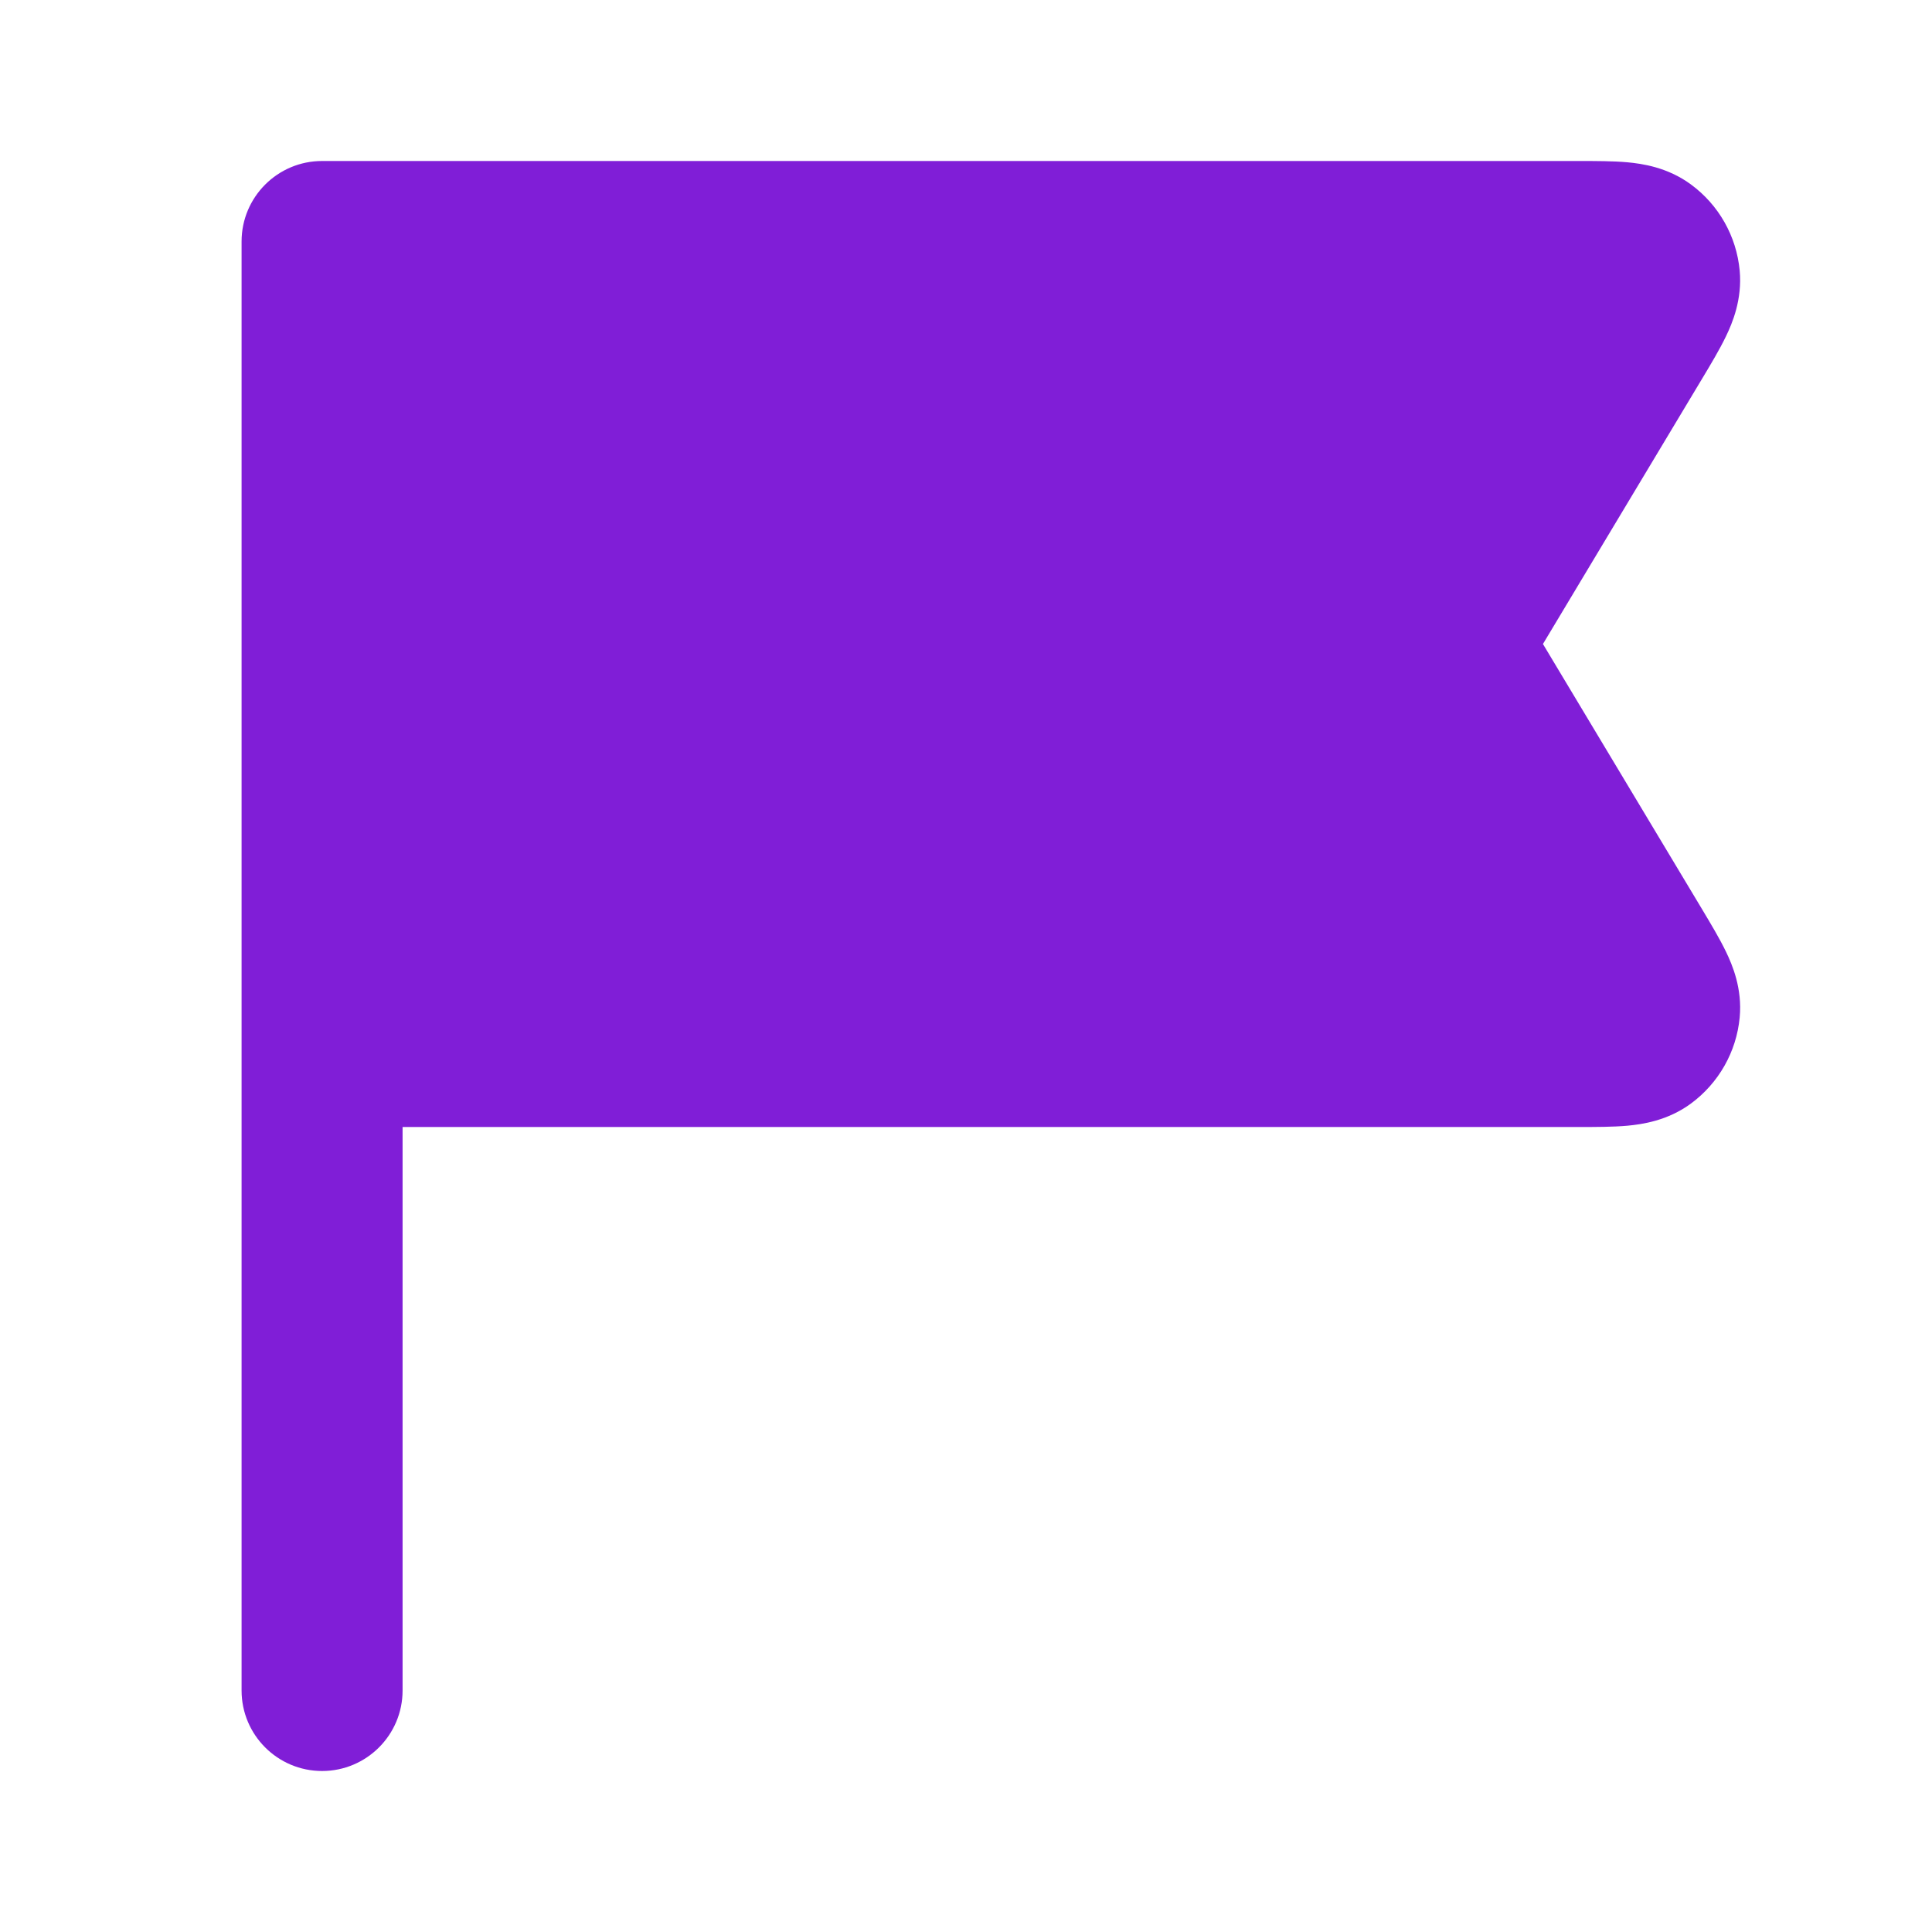 <svg fill="none" height="24" viewBox="0 0 24 24" width="24" xmlns="http://www.w3.org/2000/svg"><path d="m21.005 2.291c-.291-.214-.607-.258-.789-.275-.179-.016-.393-.016-.595-.016h-15.615c-.002-0-.003-0-.005-0-.552 0-1 .448-1 1v18c0 .552.448 1 1 1 .552 0 1-.448 1-1v-7h14.62c.202 0.0.416 0.0.595-.016.182-.017.498-.061.789-.275.345-.254.566-.643.606-1.07.034-.359-.091-.653-.171-.818-.078-.162-.188-.345-.292-.519l-1.981-3.302 1.981-3.302c.104-.173.214-.357.292-.519.08-.165.204-.459.171-.818-.04-.427-.26-.816-.606-1.07z" fill="#801ed7"/></svg>